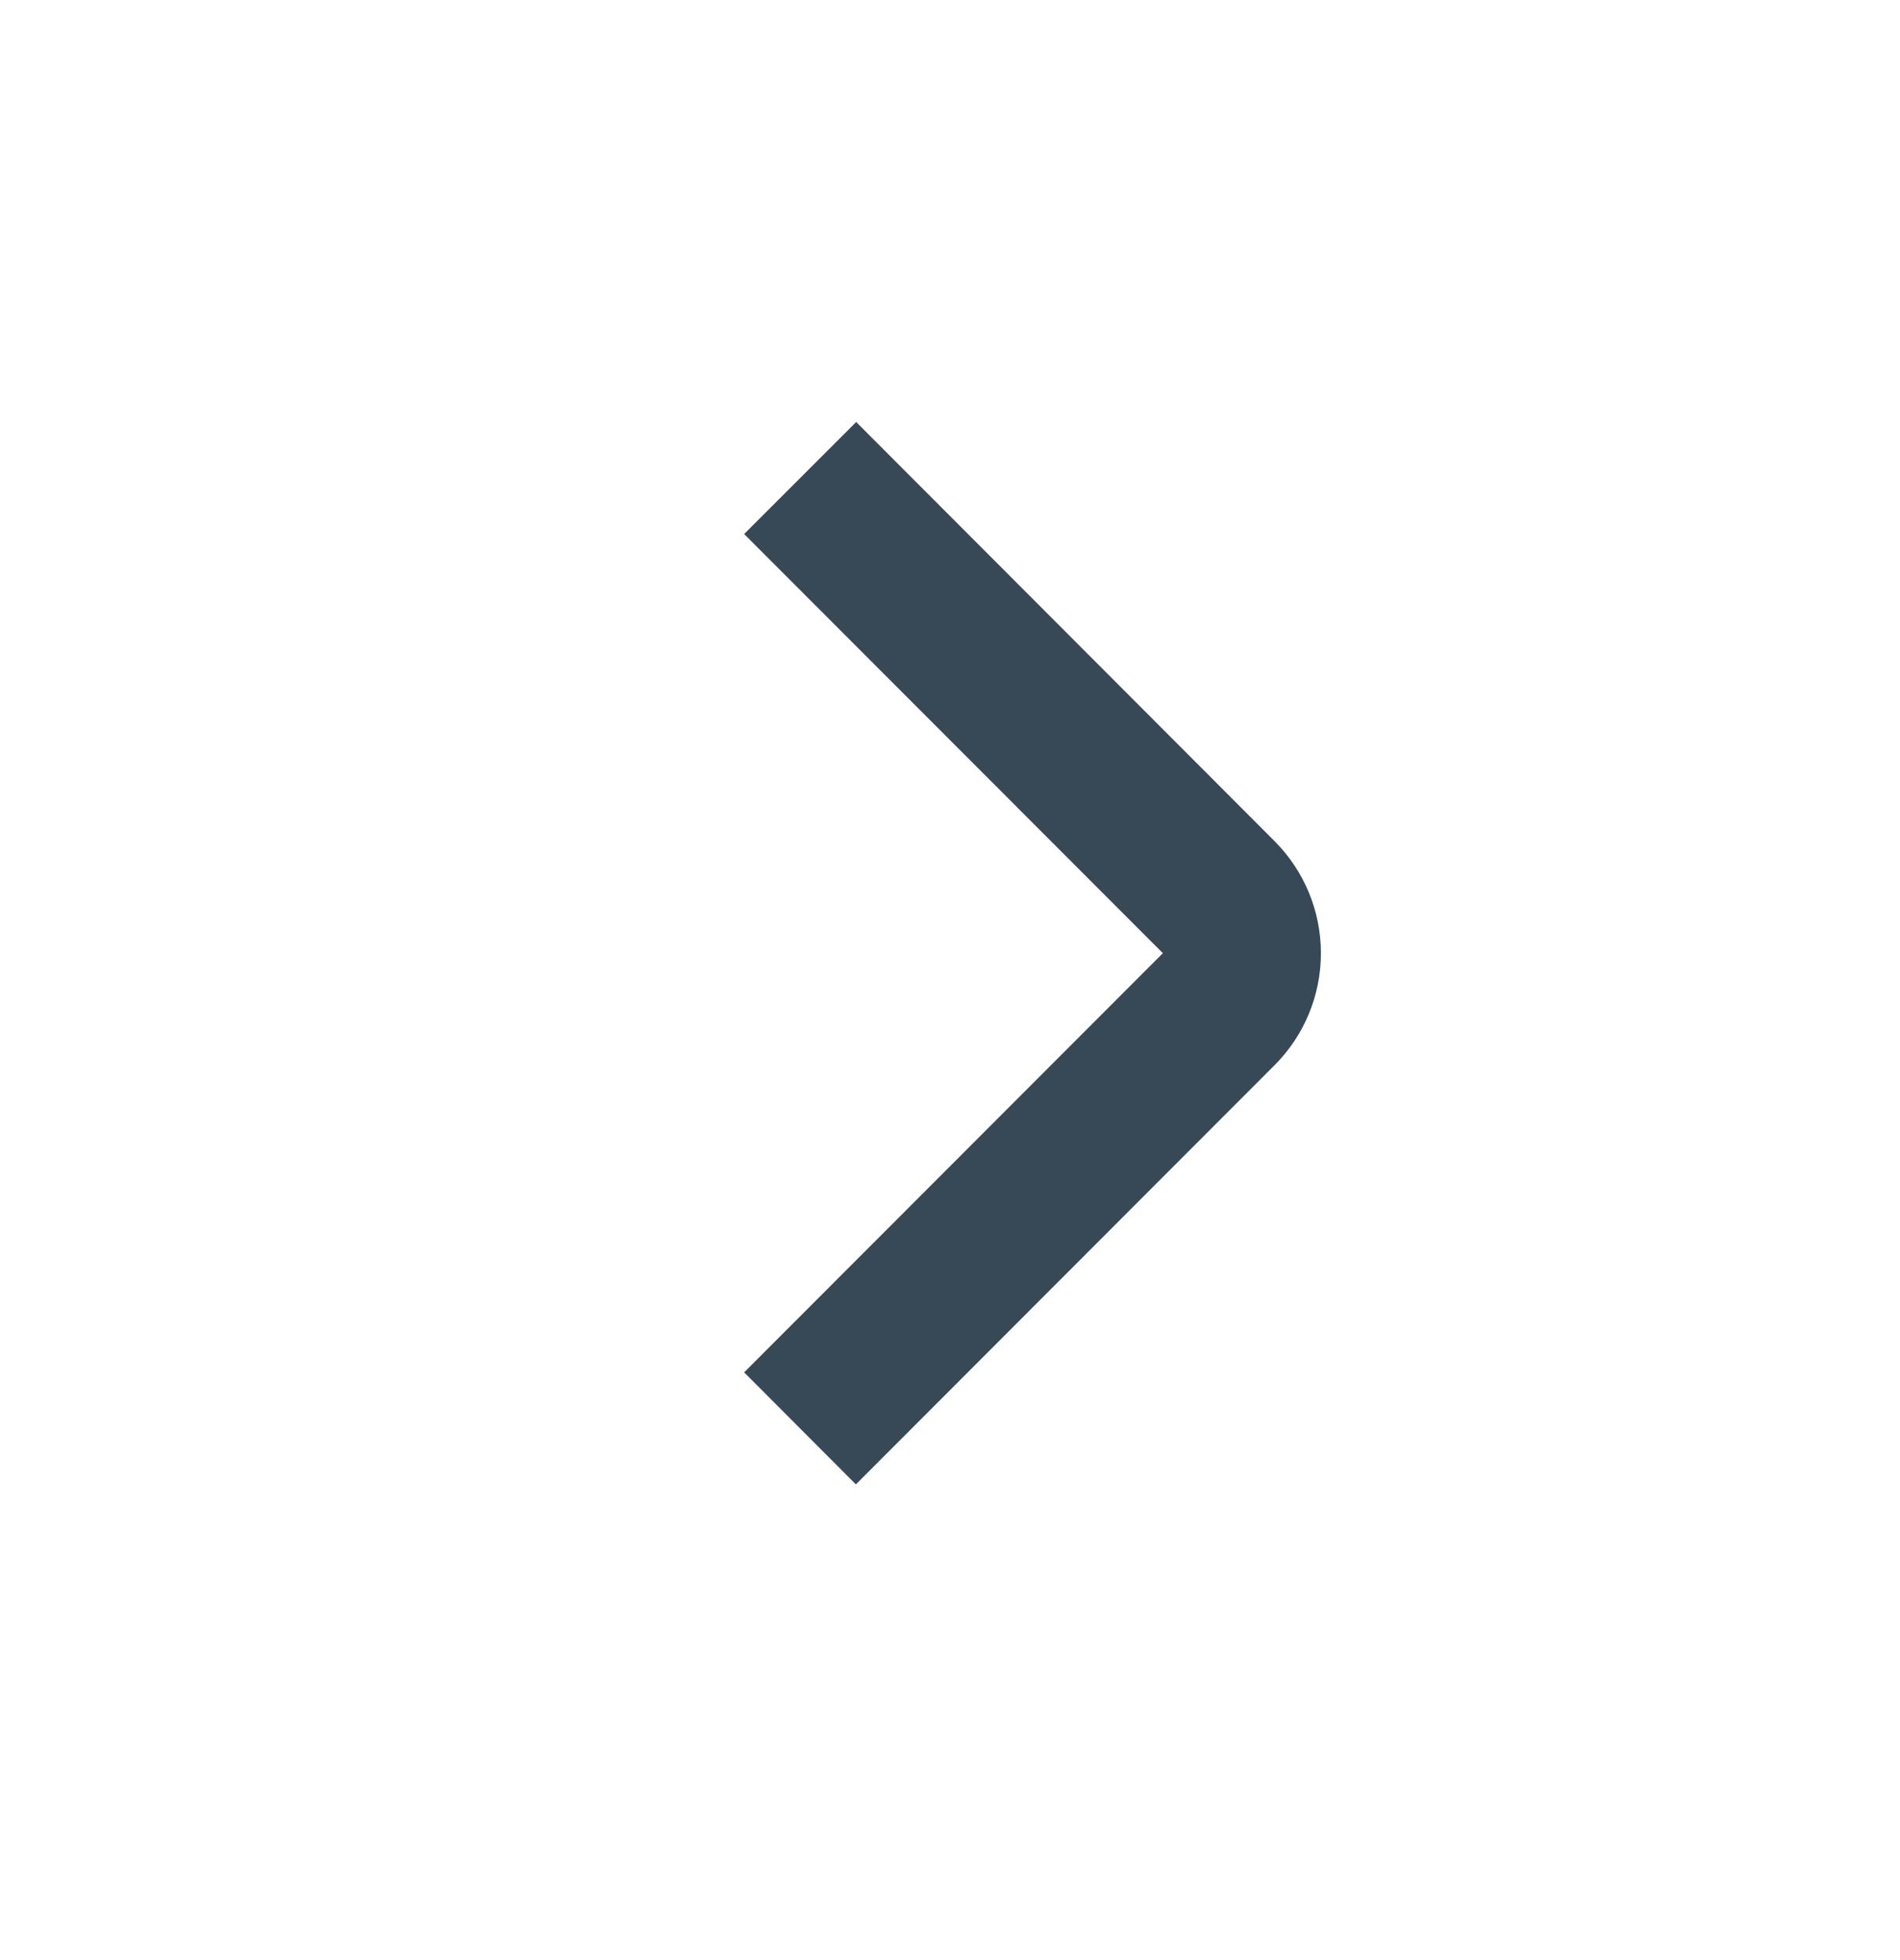 <svg width="32" height="33" viewBox="0 0 32 33" fill="none" xmlns="http://www.w3.org/2000/svg">
<path d="M14.415 24.991L12.533 23.105L19.585 16.048L12.533 8.991L14.42 7.105L21.467 14.162C21.967 14.663 22.247 15.341 22.247 16.048C22.247 16.755 21.967 17.433 21.467 17.933L14.415 24.991Z" fill="#374957"/>
</svg>
